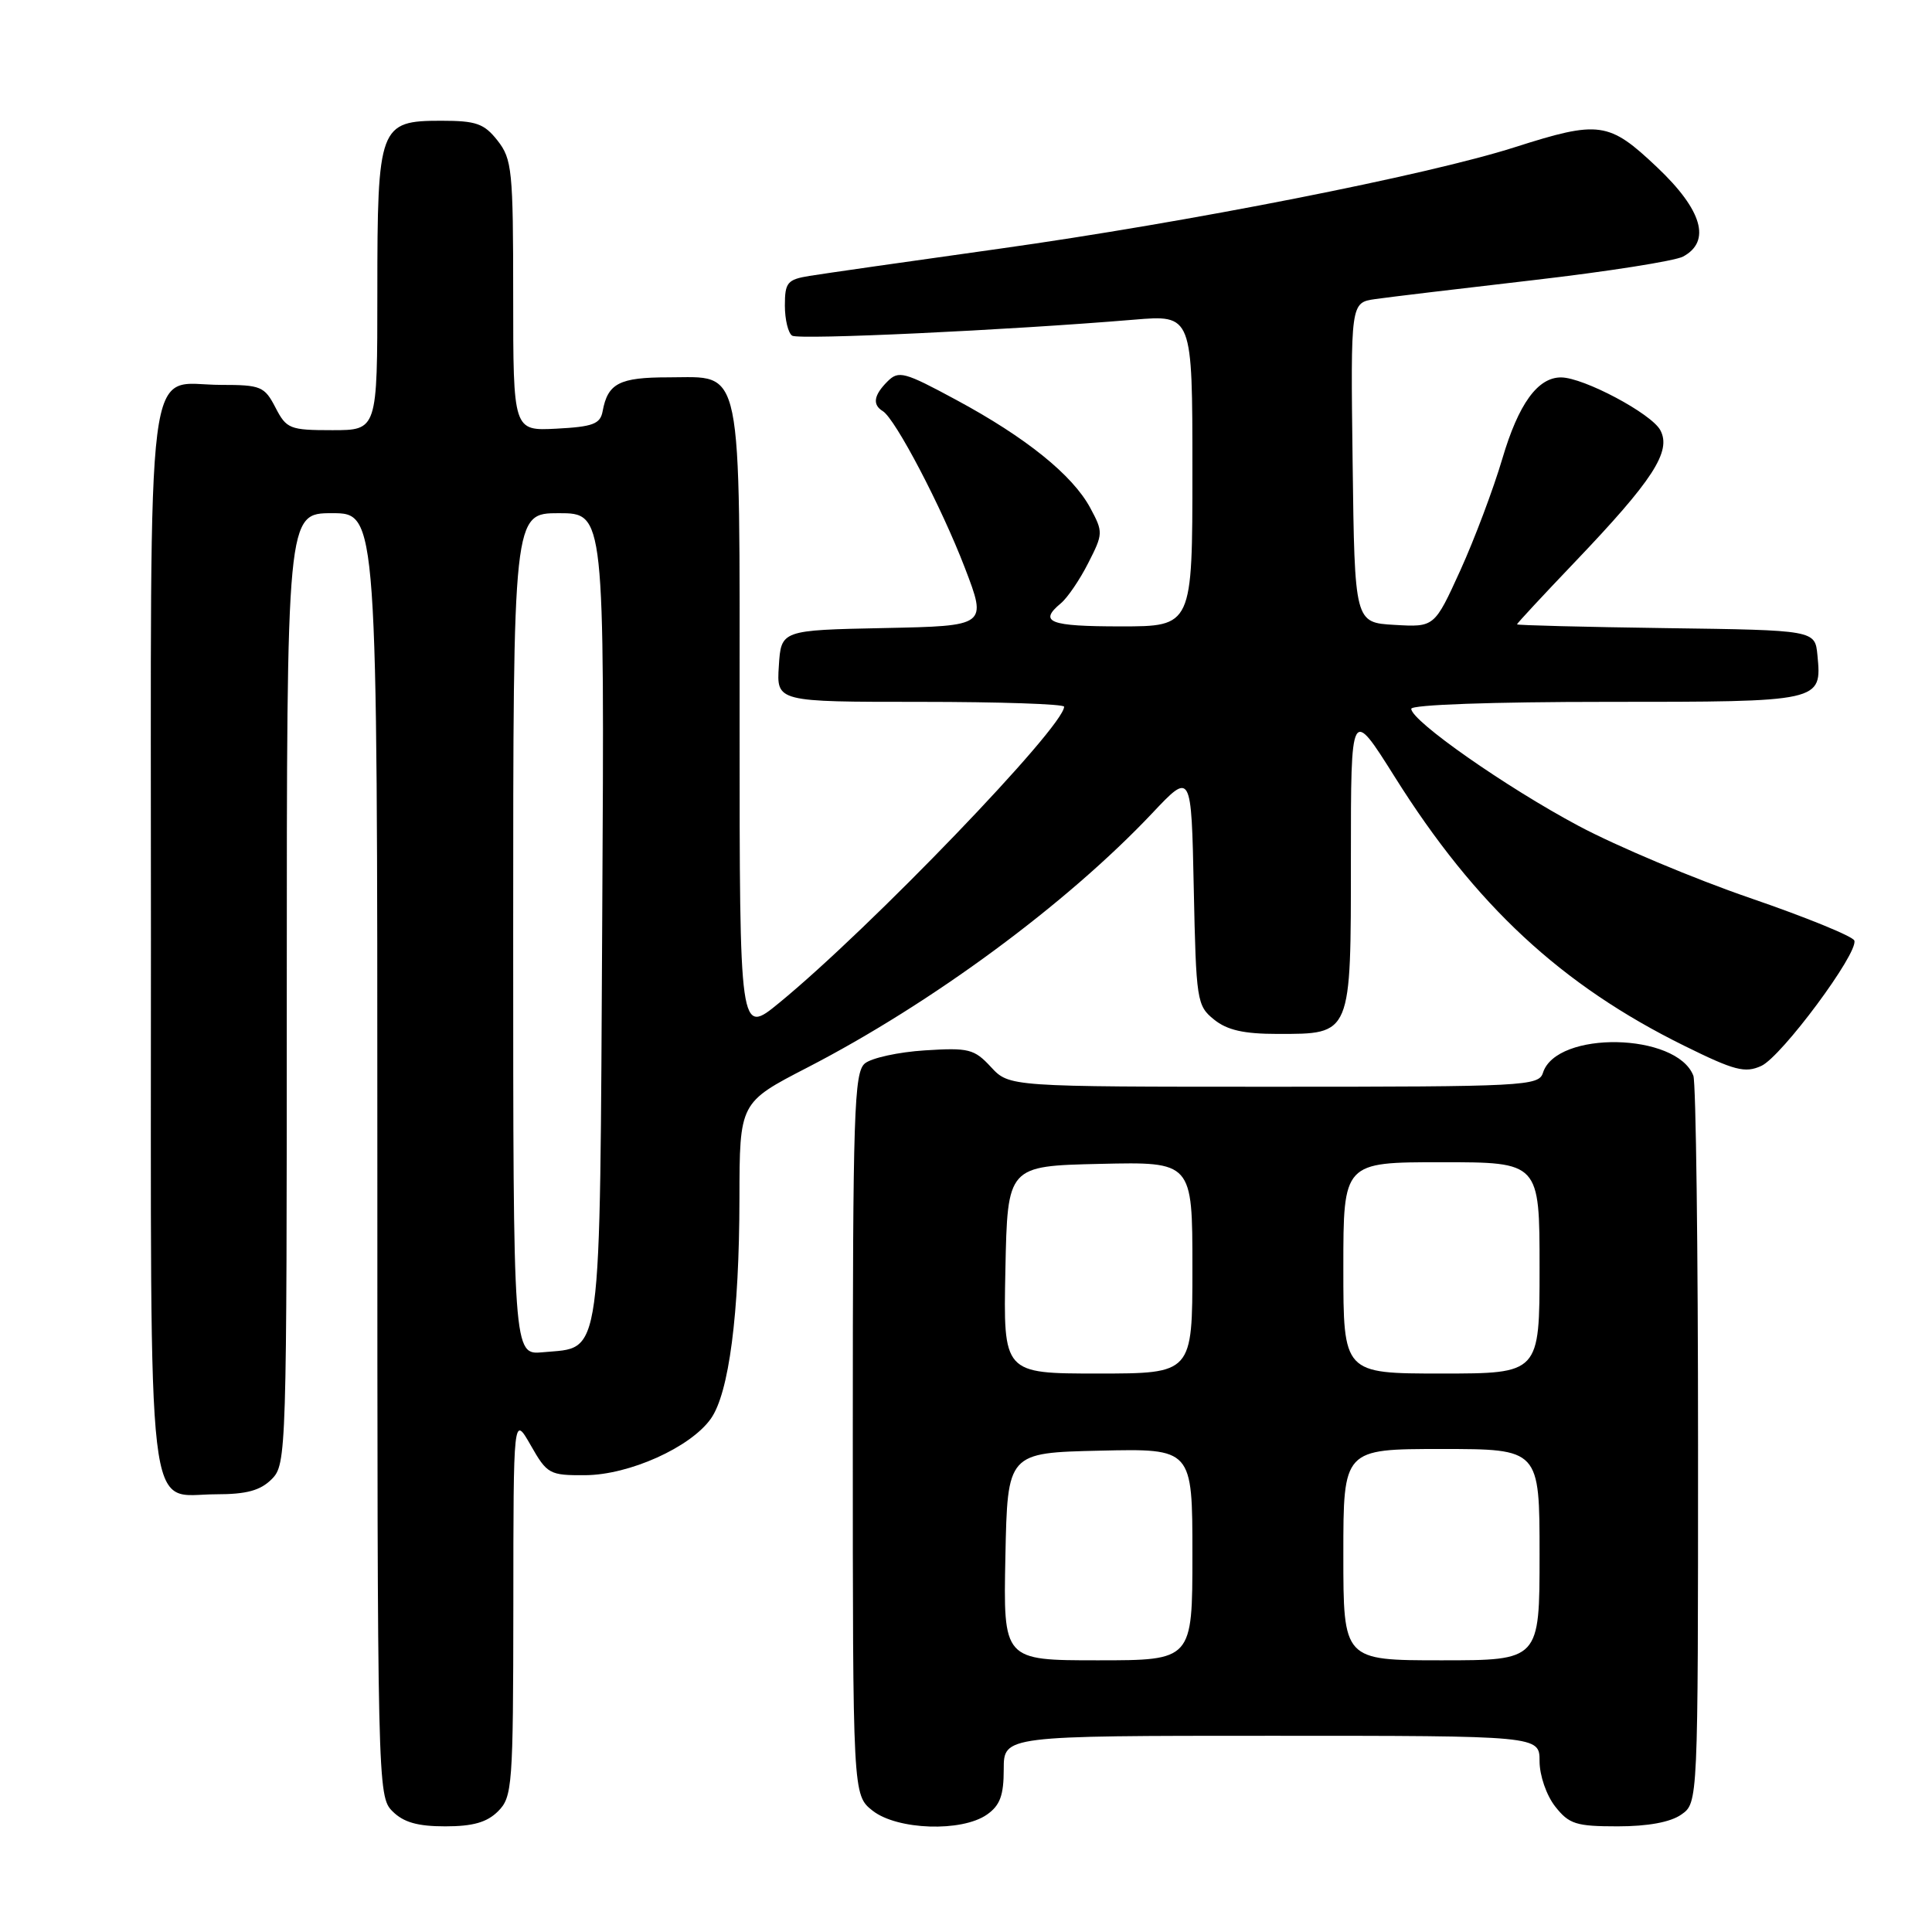 <?xml version="1.0" encoding="UTF-8" standalone="no"?>
<!DOCTYPE svg PUBLIC "-//W3C//DTD SVG 1.1//EN" "http://www.w3.org/Graphics/SVG/1.1/DTD/svg11.dtd" >
<svg xmlns="http://www.w3.org/2000/svg" xmlns:xlink="http://www.w3.org/1999/xlink" version="1.1" viewBox="0 0 256 256">
 <g >
 <path fill="currentColor"
d=" M 66.00 240.00 C 67.89 238.11 68.00 236.65 68.02 212.75 C 68.03 187.50 68.03 187.50 70.32 191.50 C 72.50 195.33 72.81 195.50 77.56 195.47 C 83.38 195.43 91.47 191.80 94.18 188.00 C 96.59 184.63 97.96 174.13 97.98 158.80 C 98.00 146.09 98.00 146.09 106.99 141.45 C 123.49 132.93 141.32 119.78 152.68 107.75 C 157.86 102.26 157.86 102.26 158.18 117.72 C 158.49 132.58 158.59 133.26 160.86 135.09 C 162.60 136.50 164.81 137.00 169.28 137.00 C 179.12 137.00 179.00 137.28 179.00 113.69 C 179.00 93.70 179.00 93.70 184.81 102.94 C 195.50 119.97 206.89 130.54 223.19 138.58 C 229.83 141.86 231.22 142.22 233.38 141.24 C 236.07 140.01 246.26 126.28 245.71 124.63 C 245.52 124.07 239.31 121.54 231.89 118.99 C 224.47 116.44 214.24 112.14 209.16 109.43 C 199.56 104.31 187.00 95.52 187.00 93.92 C 187.00 93.38 197.79 93.00 212.88 93.00 C 241.43 93.00 241.41 93.00 240.82 86.82 C 240.50 83.50 240.50 83.50 220.75 83.23 C 209.89 83.08 201.00 82.85 201.01 82.73 C 201.01 82.60 204.45 78.90 208.65 74.50 C 219.03 63.63 221.51 59.81 220.00 57.00 C 218.82 54.80 209.85 50.03 206.86 50.01 C 203.76 49.99 201.21 53.52 199.07 60.77 C 197.89 64.77 195.38 71.44 193.50 75.58 C 190.07 83.11 190.07 83.11 184.78 82.80 C 179.50 82.50 179.50 82.50 179.23 61.30 C 178.96 40.10 178.96 40.10 182.23 39.63 C 184.03 39.37 193.49 38.24 203.26 37.11 C 213.02 35.98 221.91 34.58 223.01 34.00 C 226.77 31.98 225.56 27.82 219.56 22.15 C 213.18 16.11 211.92 15.93 200.71 19.51 C 189.14 23.21 157.38 29.46 132.48 32.95 C 120.39 34.64 109.04 36.27 107.25 36.56 C 104.33 37.04 104.00 37.43 104.00 40.49 C 104.00 42.35 104.44 44.15 104.97 44.48 C 105.89 45.05 133.48 43.76 150.25 42.36 C 158.00 41.71 158.00 41.71 158.00 62.36 C 158.00 83.00 158.00 83.00 148.50 83.00 C 139.05 83.00 137.57 82.43 140.57 79.94 C 141.44 79.22 143.07 76.83 144.19 74.62 C 146.18 70.72 146.19 70.51 144.46 67.29 C 142.11 62.94 135.94 57.96 126.69 52.98 C 119.82 49.27 119.07 49.07 117.60 50.54 C 115.77 52.37 115.57 53.62 116.98 54.48 C 118.65 55.52 124.74 67.14 127.84 75.22 C 130.80 82.94 130.80 82.94 117.15 83.22 C 103.50 83.50 103.50 83.50 103.20 88.25 C 102.89 93.00 102.89 93.00 121.95 93.00 C 132.43 93.00 141.00 93.29 141.00 93.64 C 141.00 96.29 115.29 123.02 103.25 132.88 C 98.00 137.19 98.00 137.19 98.00 95.82 C 98.00 47.33 98.55 50.00 88.57 50.00 C 82.06 50.00 80.53 50.79 79.85 54.50 C 79.54 56.18 78.56 56.55 73.74 56.80 C 68.00 57.10 68.00 57.10 68.00 39.18 C 68.00 22.57 67.85 21.08 65.93 18.63 C 64.15 16.37 63.10 16.00 58.48 16.00 C 50.25 16.00 50.00 16.66 50.00 38.72 C 50.00 57.00 50.00 57.00 44.03 57.00 C 38.40 57.00 37.96 56.83 36.50 54.00 C 35.05 51.20 34.56 51.00 29.30 51.00 C 19.13 51.00 20.00 44.16 20.00 124.33 C 20.00 204.19 19.27 198.00 28.65 198.00 C 32.67 198.00 34.50 197.50 36.00 196.00 C 37.96 194.04 38.00 192.67 38.00 131.00 C 38.00 68.00 38.00 68.00 44.00 68.00 C 50.00 68.00 50.00 68.00 50.00 153.00 C 50.00 236.67 50.03 238.03 52.00 240.00 C 53.47 241.47 55.33 242.00 59.00 242.00 C 62.67 242.00 64.53 241.47 66.00 240.00 Z  M 130.78 240.44 C 132.51 239.23 133.00 237.90 133.00 234.44 C 133.00 230.00 133.00 230.00 168.50 230.00 C 204.00 230.00 204.00 230.00 204.00 233.37 C 204.00 235.26 204.91 237.89 206.07 239.37 C 207.91 241.71 208.84 242.00 214.35 242.00 C 218.35 242.00 221.35 241.45 222.78 240.44 C 225.00 238.89 225.00 238.89 225.00 191.53 C 225.00 165.48 224.72 143.44 224.38 142.54 C 222.19 136.83 206.24 136.52 204.45 142.15 C 203.90 143.90 202.03 144.00 168.80 144.00 C 133.73 144.00 133.73 144.00 131.31 141.39 C 129.09 138.99 128.36 138.81 122.55 139.18 C 119.06 139.40 115.49 140.18 114.60 140.91 C 113.17 142.10 113.00 147.39 113.00 190.05 C 113.00 237.85 113.00 237.85 115.63 239.93 C 118.90 242.49 127.44 242.78 130.78 240.44 Z  M 68.00 123.78 C 68.00 68.00 68.00 68.00 74.05 68.00 C 80.10 68.00 80.10 68.00 79.80 121.40 C 79.46 181.50 79.88 178.42 71.93 179.18 C 68.00 179.55 68.00 179.55 68.00 123.78 Z  M 133.22 206.25 C 133.50 192.50 133.50 192.50 145.75 192.22 C 158.00 191.94 158.00 191.94 158.00 205.97 C 158.00 220.00 158.00 220.00 145.47 220.00 C 132.94 220.00 132.94 220.00 133.22 206.25 Z  M 178.00 206.00 C 178.00 192.00 178.00 192.00 191.00 192.00 C 204.00 192.00 204.00 192.00 204.00 206.00 C 204.00 220.00 204.00 220.00 191.00 220.00 C 178.00 220.00 178.00 220.00 178.00 206.00 Z  M 133.22 168.25 C 133.50 154.50 133.50 154.50 145.75 154.22 C 158.00 153.94 158.00 153.94 158.00 167.97 C 158.00 182.00 158.00 182.00 145.47 182.00 C 132.94 182.00 132.94 182.00 133.22 168.25 Z  M 178.00 168.00 C 178.00 154.00 178.00 154.00 191.00 154.00 C 204.00 154.00 204.00 154.00 204.00 168.00 C 204.00 182.00 204.00 182.00 191.00 182.00 C 178.00 182.00 178.00 182.00 178.00 168.00 Z "/>
</g>
</svg>